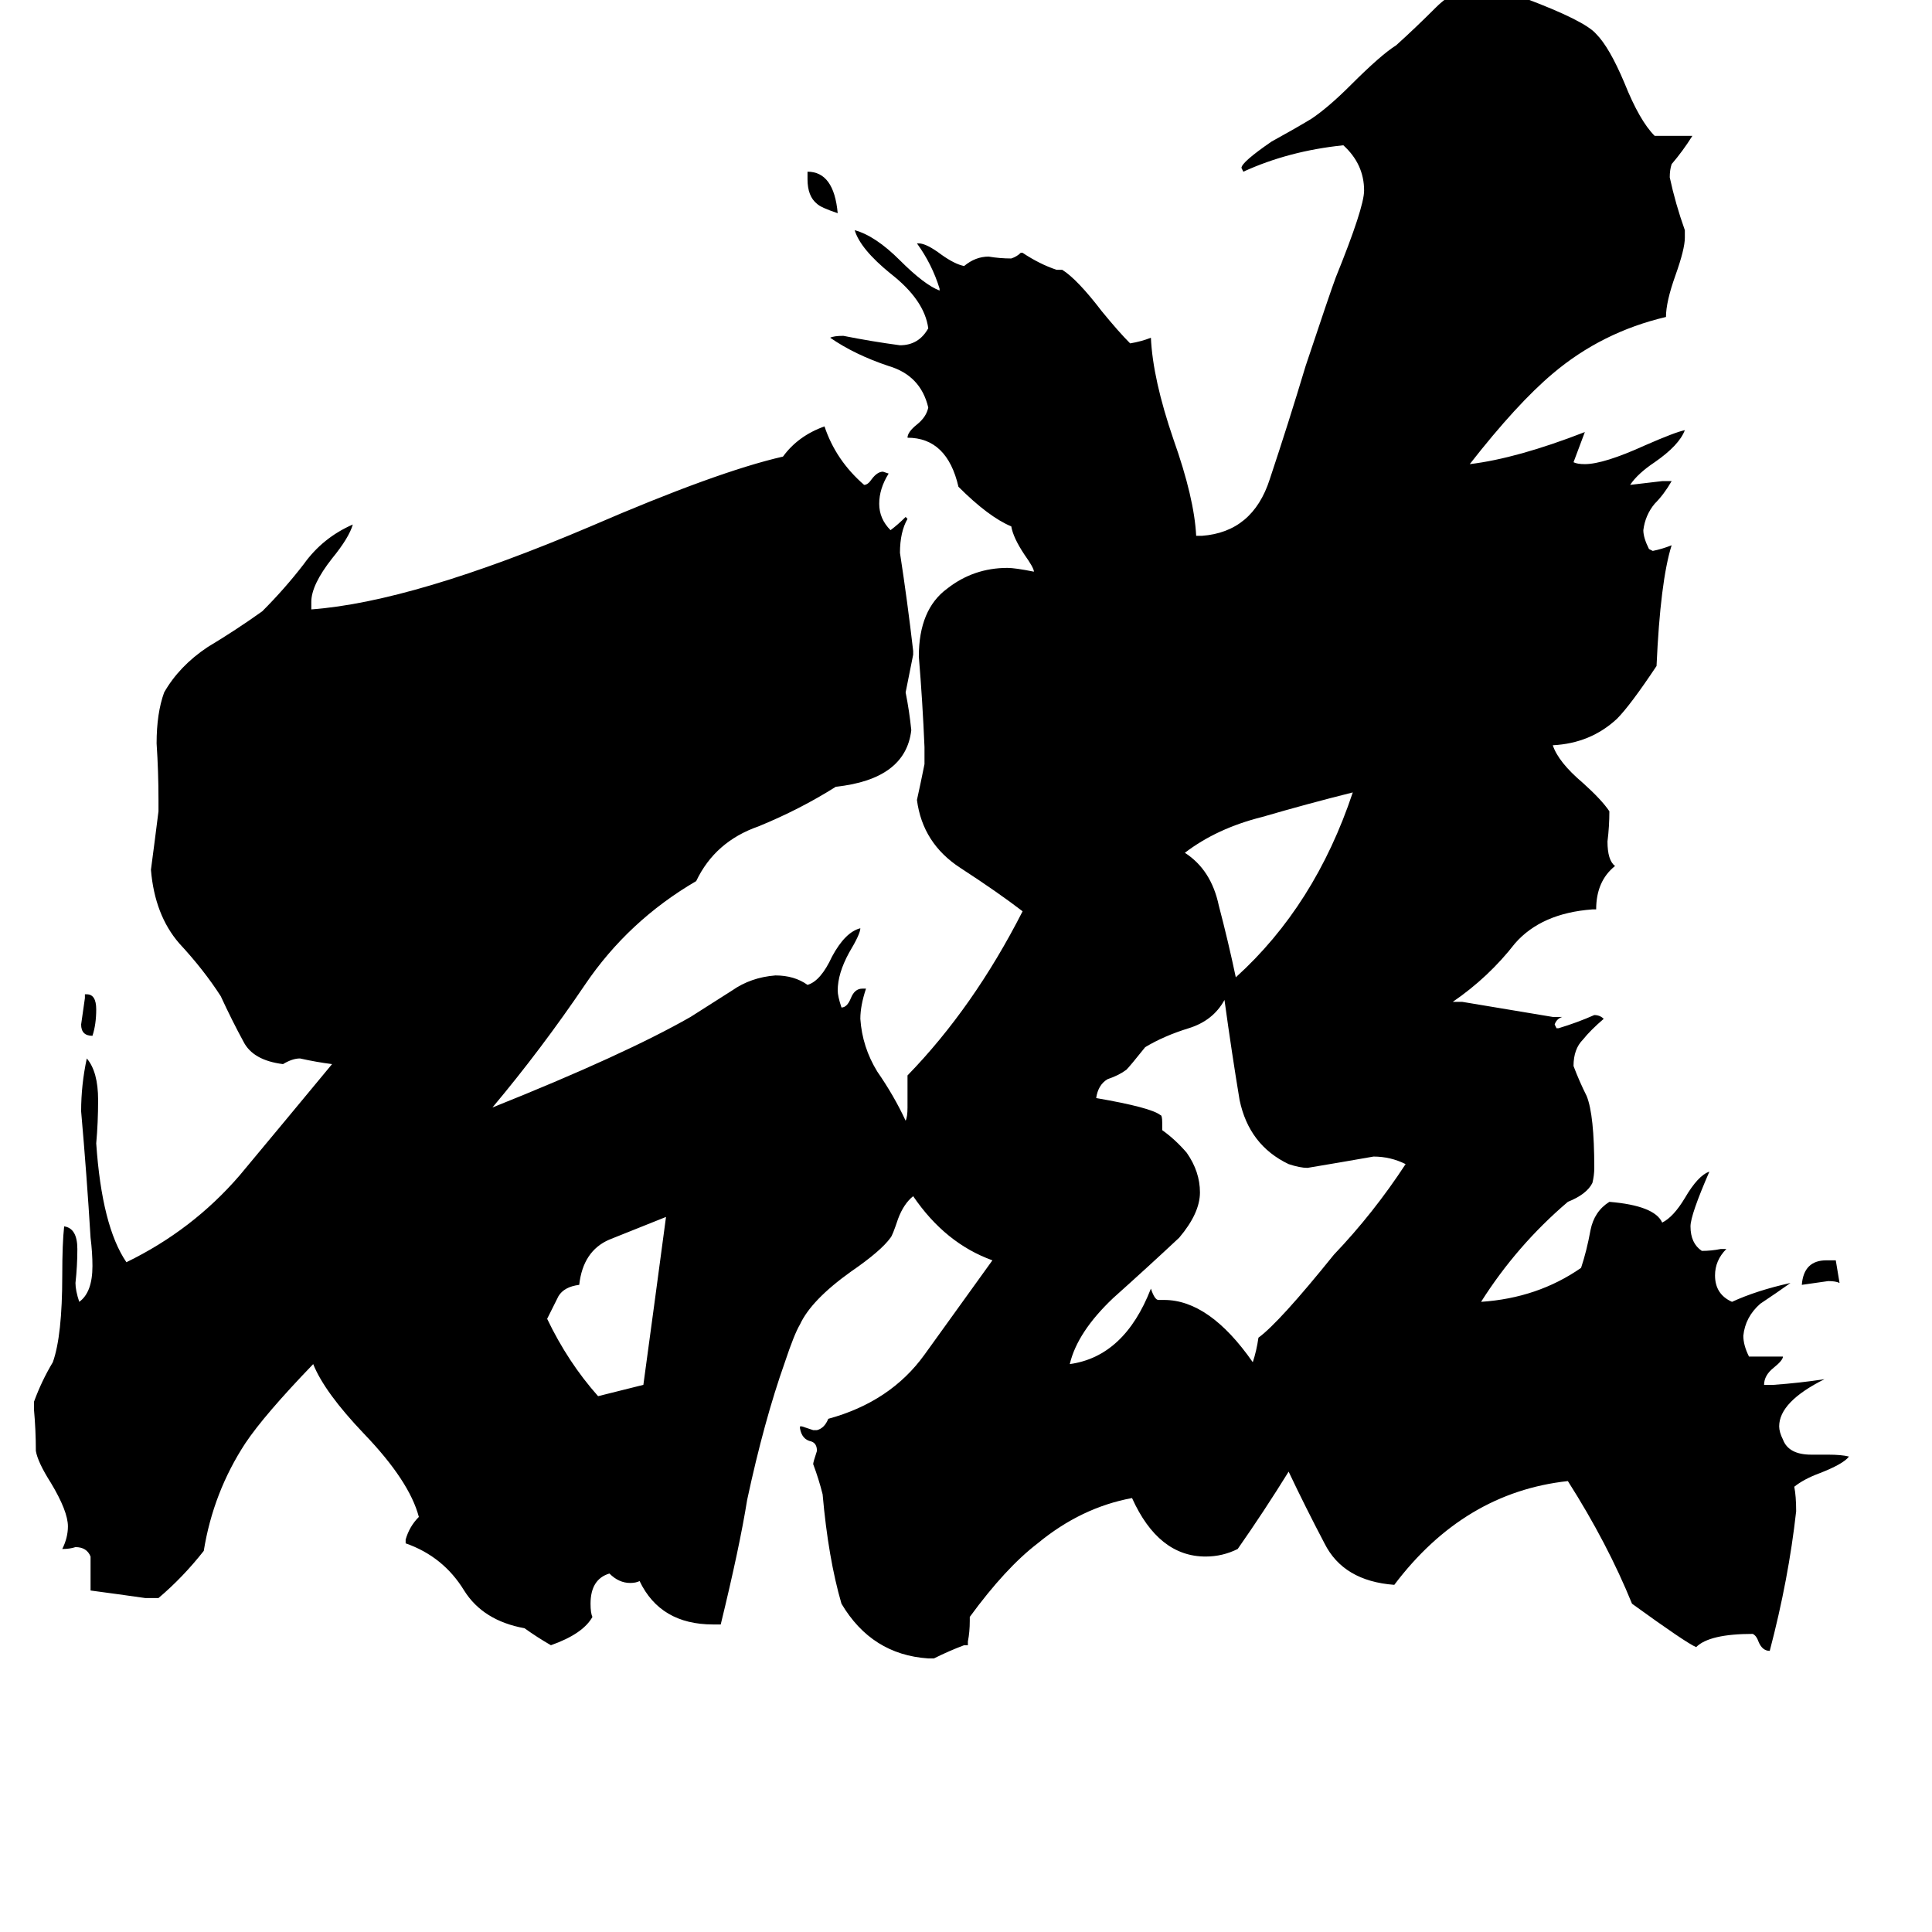 <svg xmlns="http://www.w3.org/2000/svg" viewBox="0 -800 1024 1024">
	<path fill="#000000" d="M45 -271V-273H46Q51 -273 51 -265Q51 -257 49 -251Q43 -251 43 -257Q44 -264 45 -271ZM968 -132H973Q974 -126 975 -120Q973 -121 969 -121Q962 -120 955 -119Q956 -132 968 -132ZM428 -705V-709Q442 -709 444 -687Q435 -690 433 -692Q428 -696 428 -705ZM341 -66Q347 -110 353 -155Q338 -149 323 -143Q309 -137 307 -119Q299 -118 296 -113Q293 -107 290 -101Q301 -78 317 -60Q329 -63 341 -66ZM717 -380Q693 -374 669 -367Q645 -361 628 -348Q642 -339 646 -320Q651 -301 655 -282Q697 -320 717 -380ZM614 -111H617Q641 -111 664 -78Q666 -84 667 -91Q678 -99 707 -135Q728 -157 745 -183Q737 -187 728 -187Q711 -184 693 -181Q689 -181 683 -183Q662 -193 657 -217Q653 -241 649 -270Q643 -259 630 -255Q617 -251 607 -245Q599 -235 597 -233Q593 -230 587 -228Q582 -225 581 -218Q610 -213 615 -209Q616 -209 616 -205V-201Q623 -196 629 -189Q636 -179 636 -168Q636 -157 625 -144Q609 -129 590 -112Q571 -94 567 -77Q596 -81 610 -117Q612 -111 614 -111ZM960 -29H969Q976 -29 980 -28Q977 -24 964 -19Q956 -16 951 -12Q952 -7 952 1Q948 37 938 75Q934 75 932 70Q931 67 929 66Q906 66 899 73Q894 71 865 50Q852 18 831 -15Q776 -9 739 40Q712 38 702 18Q692 -1 683 -20Q670 1 656 21Q648 25 639 25Q614 25 600 -6Q573 -1 550 18Q533 31 514 57V59Q514 65 513 70V72H511Q503 75 495 79H492Q462 77 446 50Q439 26 436 -8Q434 -16 431 -24Q431 -25 433 -31Q433 -35 430 -36Q425 -37 424 -43V-44H425Q428 -43 431 -42H433Q437 -43 439 -48Q472 -57 490 -82Q508 -107 526 -132Q501 -141 484 -166Q479 -162 476 -154Q473 -145 472 -144Q467 -137 451 -126Q430 -111 424 -98Q421 -93 416 -78Q405 -47 396 -5Q392 20 382 61H378Q350 61 339 38Q337 39 334 39Q328 39 323 34Q313 37 313 50Q313 55 314 57Q309 66 292 72Q285 68 278 63Q256 59 246 43Q235 25 215 18V16Q217 9 222 4Q217 -15 193 -40Q172 -62 166 -77Q140 -50 130 -35Q113 -9 108 22Q97 36 84 47H77Q63 45 48 43V25Q46 20 40 20Q37 21 33 21Q36 15 36 9Q36 1 27 -14Q20 -25 19 -31Q19 -42 18 -53V-57Q22 -68 28 -78Q33 -92 33 -124Q33 -141 34 -150Q41 -149 41 -138Q41 -129 40 -120Q40 -116 42 -110Q49 -115 49 -129Q49 -136 48 -144Q46 -177 43 -211Q43 -225 46 -239Q52 -232 52 -217Q52 -205 51 -194Q54 -150 67 -131Q102 -148 127 -177Q152 -207 176 -236Q168 -237 159 -239Q155 -239 150 -236Q134 -238 129 -248Q123 -259 117 -272Q108 -286 95 -300Q82 -315 80 -339Q82 -354 84 -370V-376Q84 -391 83 -406Q83 -422 87 -433Q95 -447 110 -457Q125 -466 139 -476Q151 -488 161 -501Q171 -515 187 -522Q185 -515 176 -504Q165 -490 165 -481V-477Q219 -481 313 -521Q380 -550 415 -558Q423 -569 437 -574Q443 -556 458 -543Q460 -543 462 -546Q465 -550 468 -550L471 -549Q466 -541 466 -533Q466 -525 472 -519Q476 -522 480 -526L481 -525Q477 -518 477 -507Q481 -481 484 -455V-453Q482 -443 480 -433Q482 -423 483 -413Q480 -387 443 -383Q424 -371 402 -362Q379 -354 369 -333Q333 -312 310 -278Q287 -244 261 -213Q331 -241 366 -261Q377 -268 388 -275Q398 -282 411 -283Q421 -283 428 -278Q435 -280 441 -293Q448 -306 456 -308Q456 -305 450 -295Q444 -284 444 -275Q444 -272 446 -266Q449 -266 451 -271Q453 -276 457 -276H459Q456 -267 456 -260Q457 -245 465 -232Q474 -219 480 -206Q481 -208 481 -213V-230Q516 -266 542 -317Q529 -327 509 -340Q489 -353 486 -376Q488 -385 490 -395V-404Q489 -428 487 -452Q487 -477 502 -488Q516 -499 534 -499Q538 -499 548 -497Q548 -499 543 -506Q537 -515 536 -521Q524 -526 508 -542Q502 -568 481 -568Q481 -571 486 -575Q491 -579 492 -584Q488 -601 471 -606Q453 -612 440 -621Q442 -622 447 -622Q462 -619 477 -617Q487 -617 492 -626Q490 -641 472 -655Q456 -668 453 -678Q464 -675 477 -662Q490 -649 498 -646V-647Q494 -660 486 -671H487Q491 -671 499 -665Q506 -660 511 -659Q517 -664 524 -664Q530 -663 536 -663Q539 -664 541 -666H542Q551 -660 560 -657H563Q571 -652 584 -635Q593 -624 599 -618Q605 -619 610 -621Q611 -599 622 -567Q633 -536 634 -516H637Q664 -518 673 -546Q683 -576 692 -606Q705 -645 708 -653Q723 -690 723 -699Q723 -713 712 -723Q683 -720 659 -709L658 -711Q658 -714 674 -725Q685 -731 695 -737Q704 -743 716 -755Q732 -771 740 -776Q750 -785 761 -796Q773 -808 790 -809H793Q801 -805 808 -801Q840 -789 846 -782Q853 -775 861 -756Q869 -736 877 -728H897Q892 -720 886 -713Q885 -710 885 -706Q888 -692 893 -678V-674Q893 -668 888 -654Q883 -640 883 -632Q849 -624 823 -602Q804 -586 779 -554Q804 -557 840 -571Q837 -563 834 -555Q836 -554 840 -554Q850 -554 872 -564Q888 -571 893 -572Q890 -564 877 -555Q868 -549 864 -543Q873 -544 881 -545H886Q882 -538 877 -533Q872 -527 871 -519Q871 -515 874 -509L876 -508Q881 -509 886 -511Q880 -492 878 -447Q864 -426 857 -419Q843 -406 823 -405Q826 -396 839 -385Q849 -376 853 -370Q853 -362 852 -354Q852 -344 856 -341Q846 -333 846 -318H844Q817 -316 803 -300Q789 -282 770 -269H775Q799 -265 823 -261H828Q825 -260 824 -257L825 -255H826Q836 -258 845 -262Q848 -262 850 -260Q843 -254 839 -249Q834 -244 834 -235Q837 -227 841 -219Q845 -209 845 -181Q845 -177 844 -173Q841 -167 831 -163Q804 -140 785 -110Q815 -112 838 -128Q841 -137 843 -148Q845 -158 853 -163Q877 -161 881 -152Q887 -155 893 -165Q900 -177 906 -179Q896 -156 896 -150Q896 -141 902 -137Q907 -137 912 -138H915Q909 -132 909 -124Q909 -114 918 -110Q931 -116 949 -120Q942 -115 933 -109Q925 -102 924 -92Q924 -87 927 -81H945Q945 -79 940 -75Q935 -71 935 -66H940Q954 -67 967 -69Q943 -57 943 -44Q943 -41 945 -37Q948 -29 960 -29Z"/>
</svg>